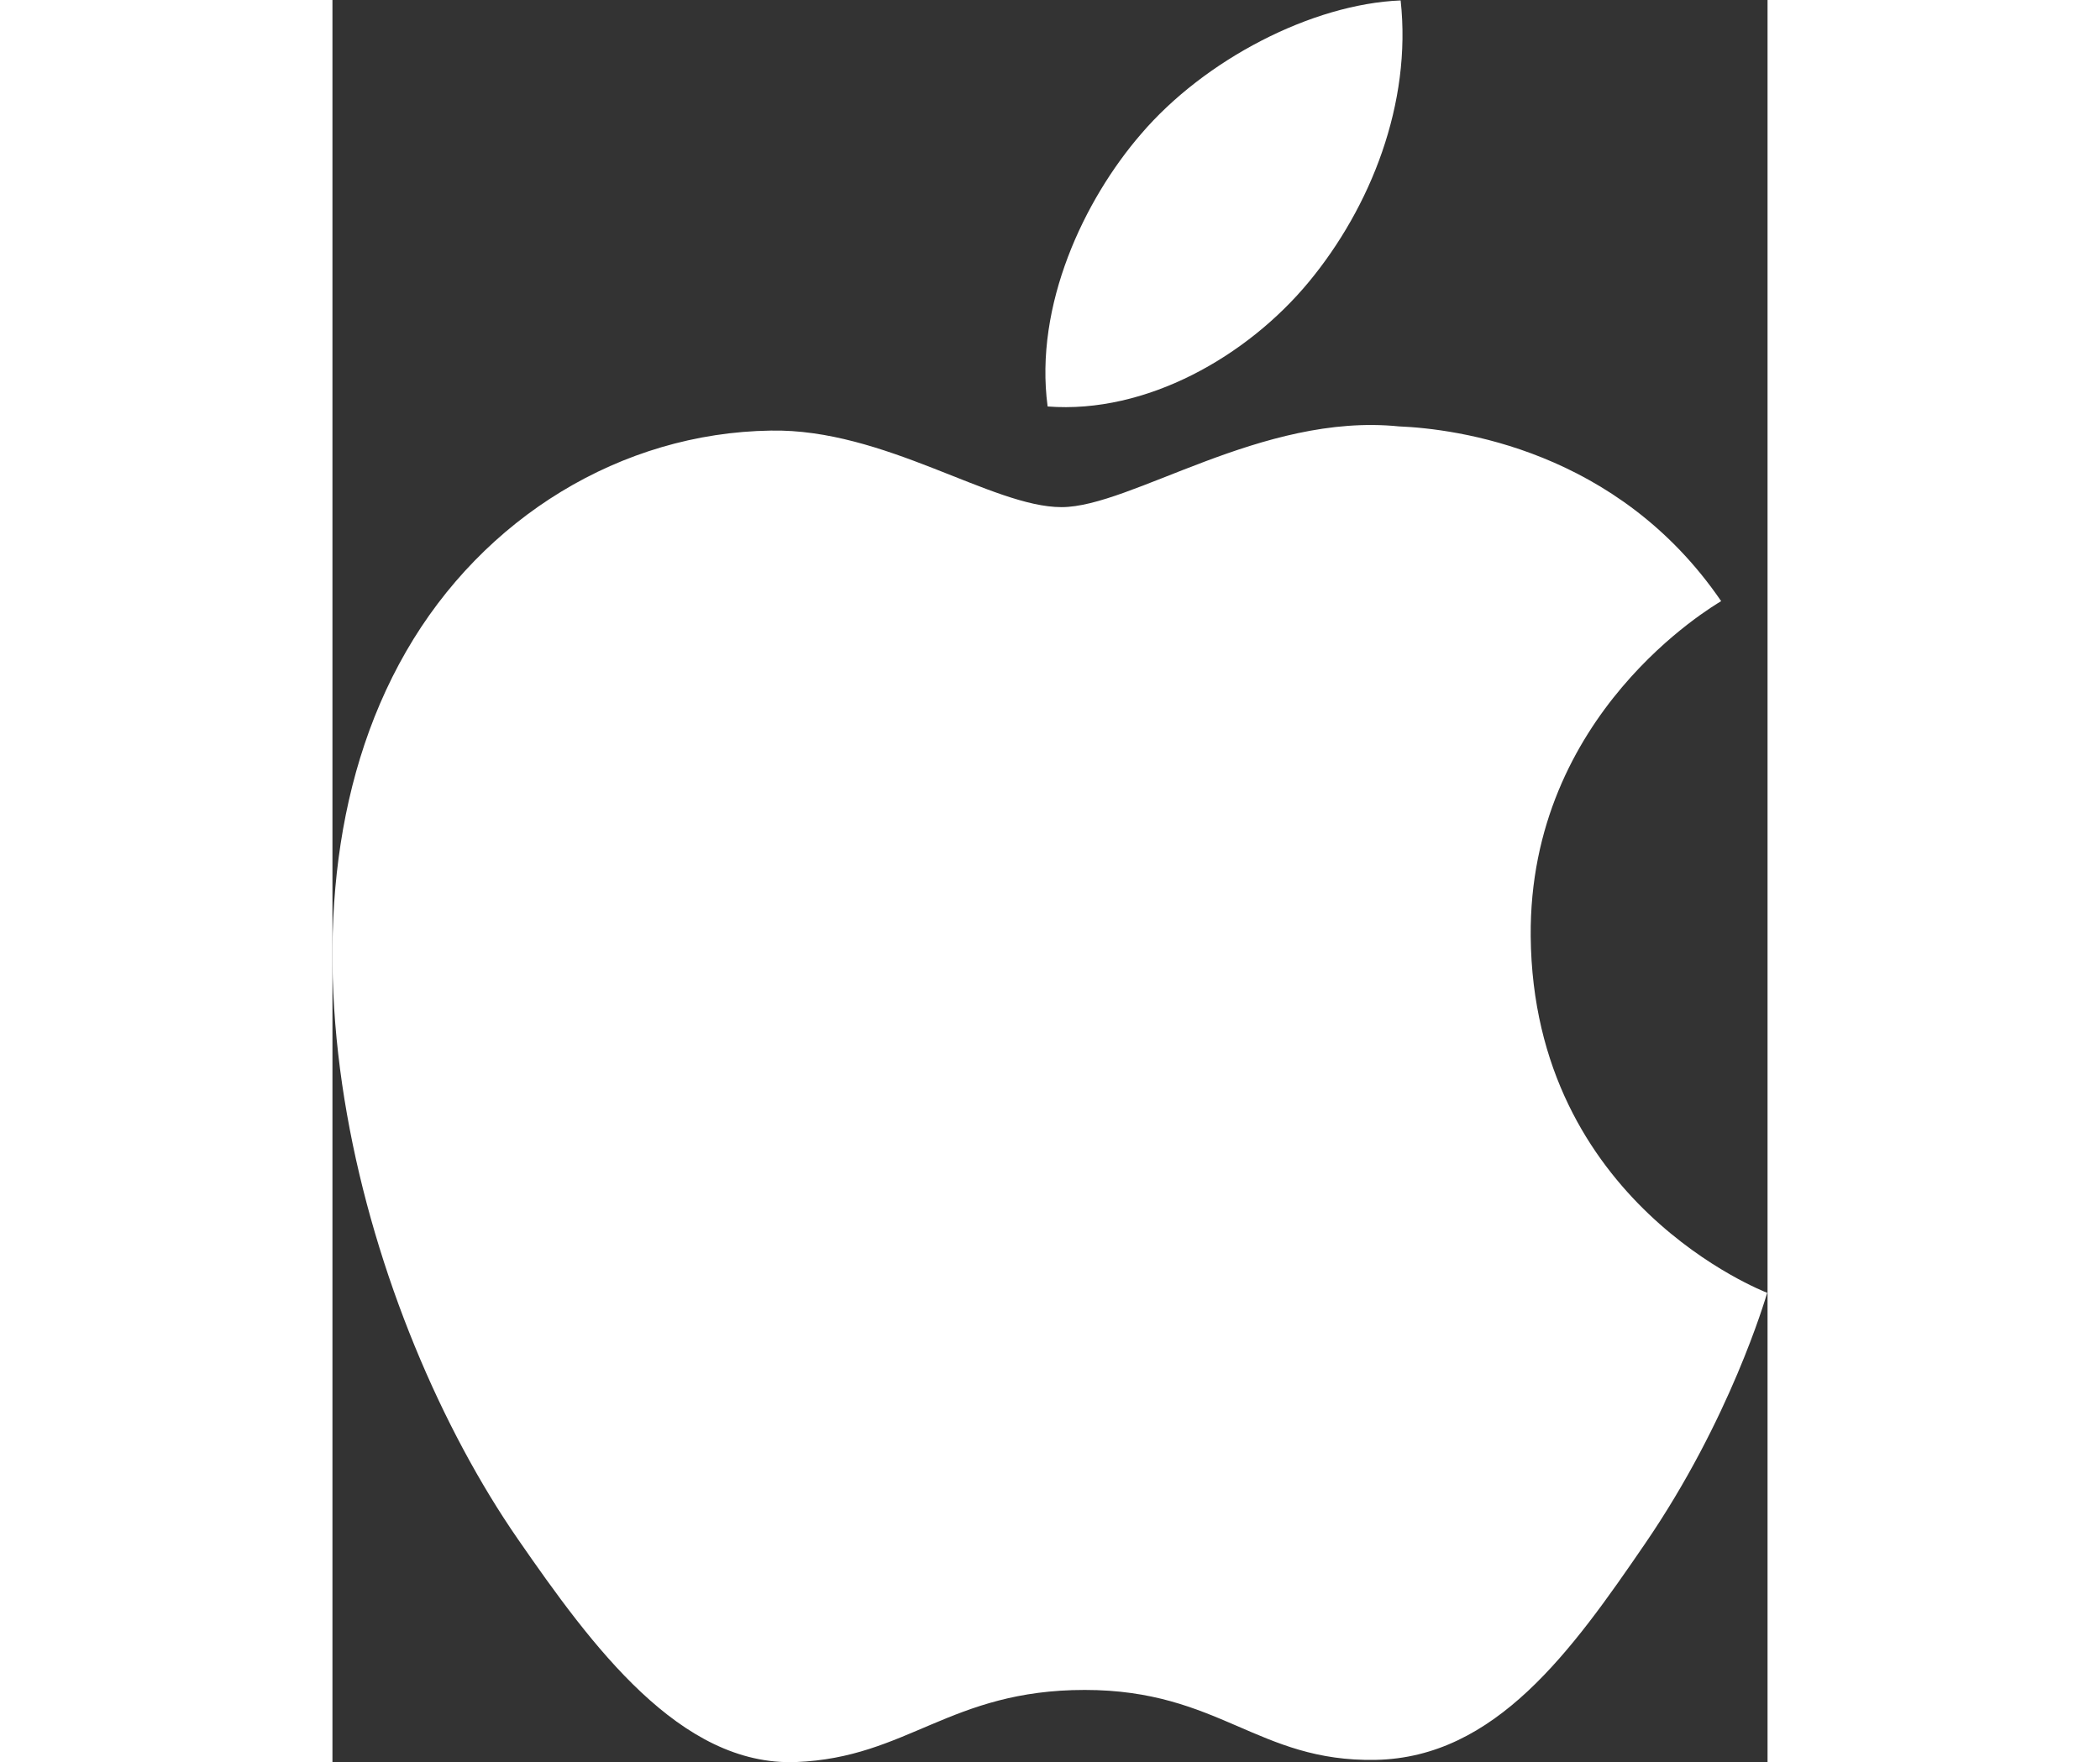 <?xml version="1.0" encoding="UTF-8" standalone="no"?>
<svg
   xmlns:dc="http://purl.org/dc/elements/1.1/"
   xmlns:cc="http://creativecommons.org/ns#"
   xmlns:rdf="http://www.w3.org/1999/02/22-rdf-syntax-ns#"
   xmlns:svg="http://www.w3.org/2000/svg"
   xmlns="http://www.w3.org/2000/svg"
   viewBox="0 0 61.613 75.669"
   height="47"
   width="56"
   xml:space="preserve"
   id="svg2"
   version="1.1"><rect x="0" y="0" width="61.613" height="75.669" fill="#333333" stroke="none"/><defs
     id="defs6"><clipPath
       id="clipPath18"
       clipPathUnits="userSpaceOnUse"><path
         id="path16"
         d="M 0,56.751 H 46.21 V 0 H 0 Z" /></clipPath></defs><g
     transform="matrix(1.333,0,0,-1.333,0,75.669)"
     id="g10"><g
       id="g12"><g
         clip-path="url(#clipPath18)"
         id="g14"><g
           transform="translate(31.452,47.69)"
           id="g20"><path
             id="path22"
             style="fill:#ffffff;fill-opacity:1;fill-rule:nonzero;stroke:none"
             d="M 0,0 C 1.982,2.4 3.316,5.739 2.952,9.062 0.096,8.947 -3.359,7.158 -5.408,4.76 -7.244,2.637 -8.853,-0.761 -8.418,-4.018 -5.234,-4.264 -1.982,-2.399 0,0 m 7.141,-21.088 c 0.08,-8.59 7.535,-11.447 7.617,-11.482 -0.063,-0.203 -1.191,-4.075 -3.928,-8.073 -2.365,-3.457 -4.82,-6.901 -8.687,-6.973 -3.799,-0.07 -5.022,2.253 -9.366,2.253 -4.344,0 -5.702,-2.182 -9.298,-2.323 -3.732,-0.142 -6.576,3.739 -8.96,7.184 -4.875,7.046 -8.599,19.91 -3.598,28.593 2.484,4.313 6.925,7.043 11.744,7.114 3.666,0.069 7.126,-2.466 9.365,-2.466 2.241,0 6.445,3.049 10.866,2.601 1.85,-0.077 7.043,-0.747 10.379,-5.629 -0.269,-0.168 -6.197,-3.62 -6.134,-10.799" /></g></g></g></g></svg>
